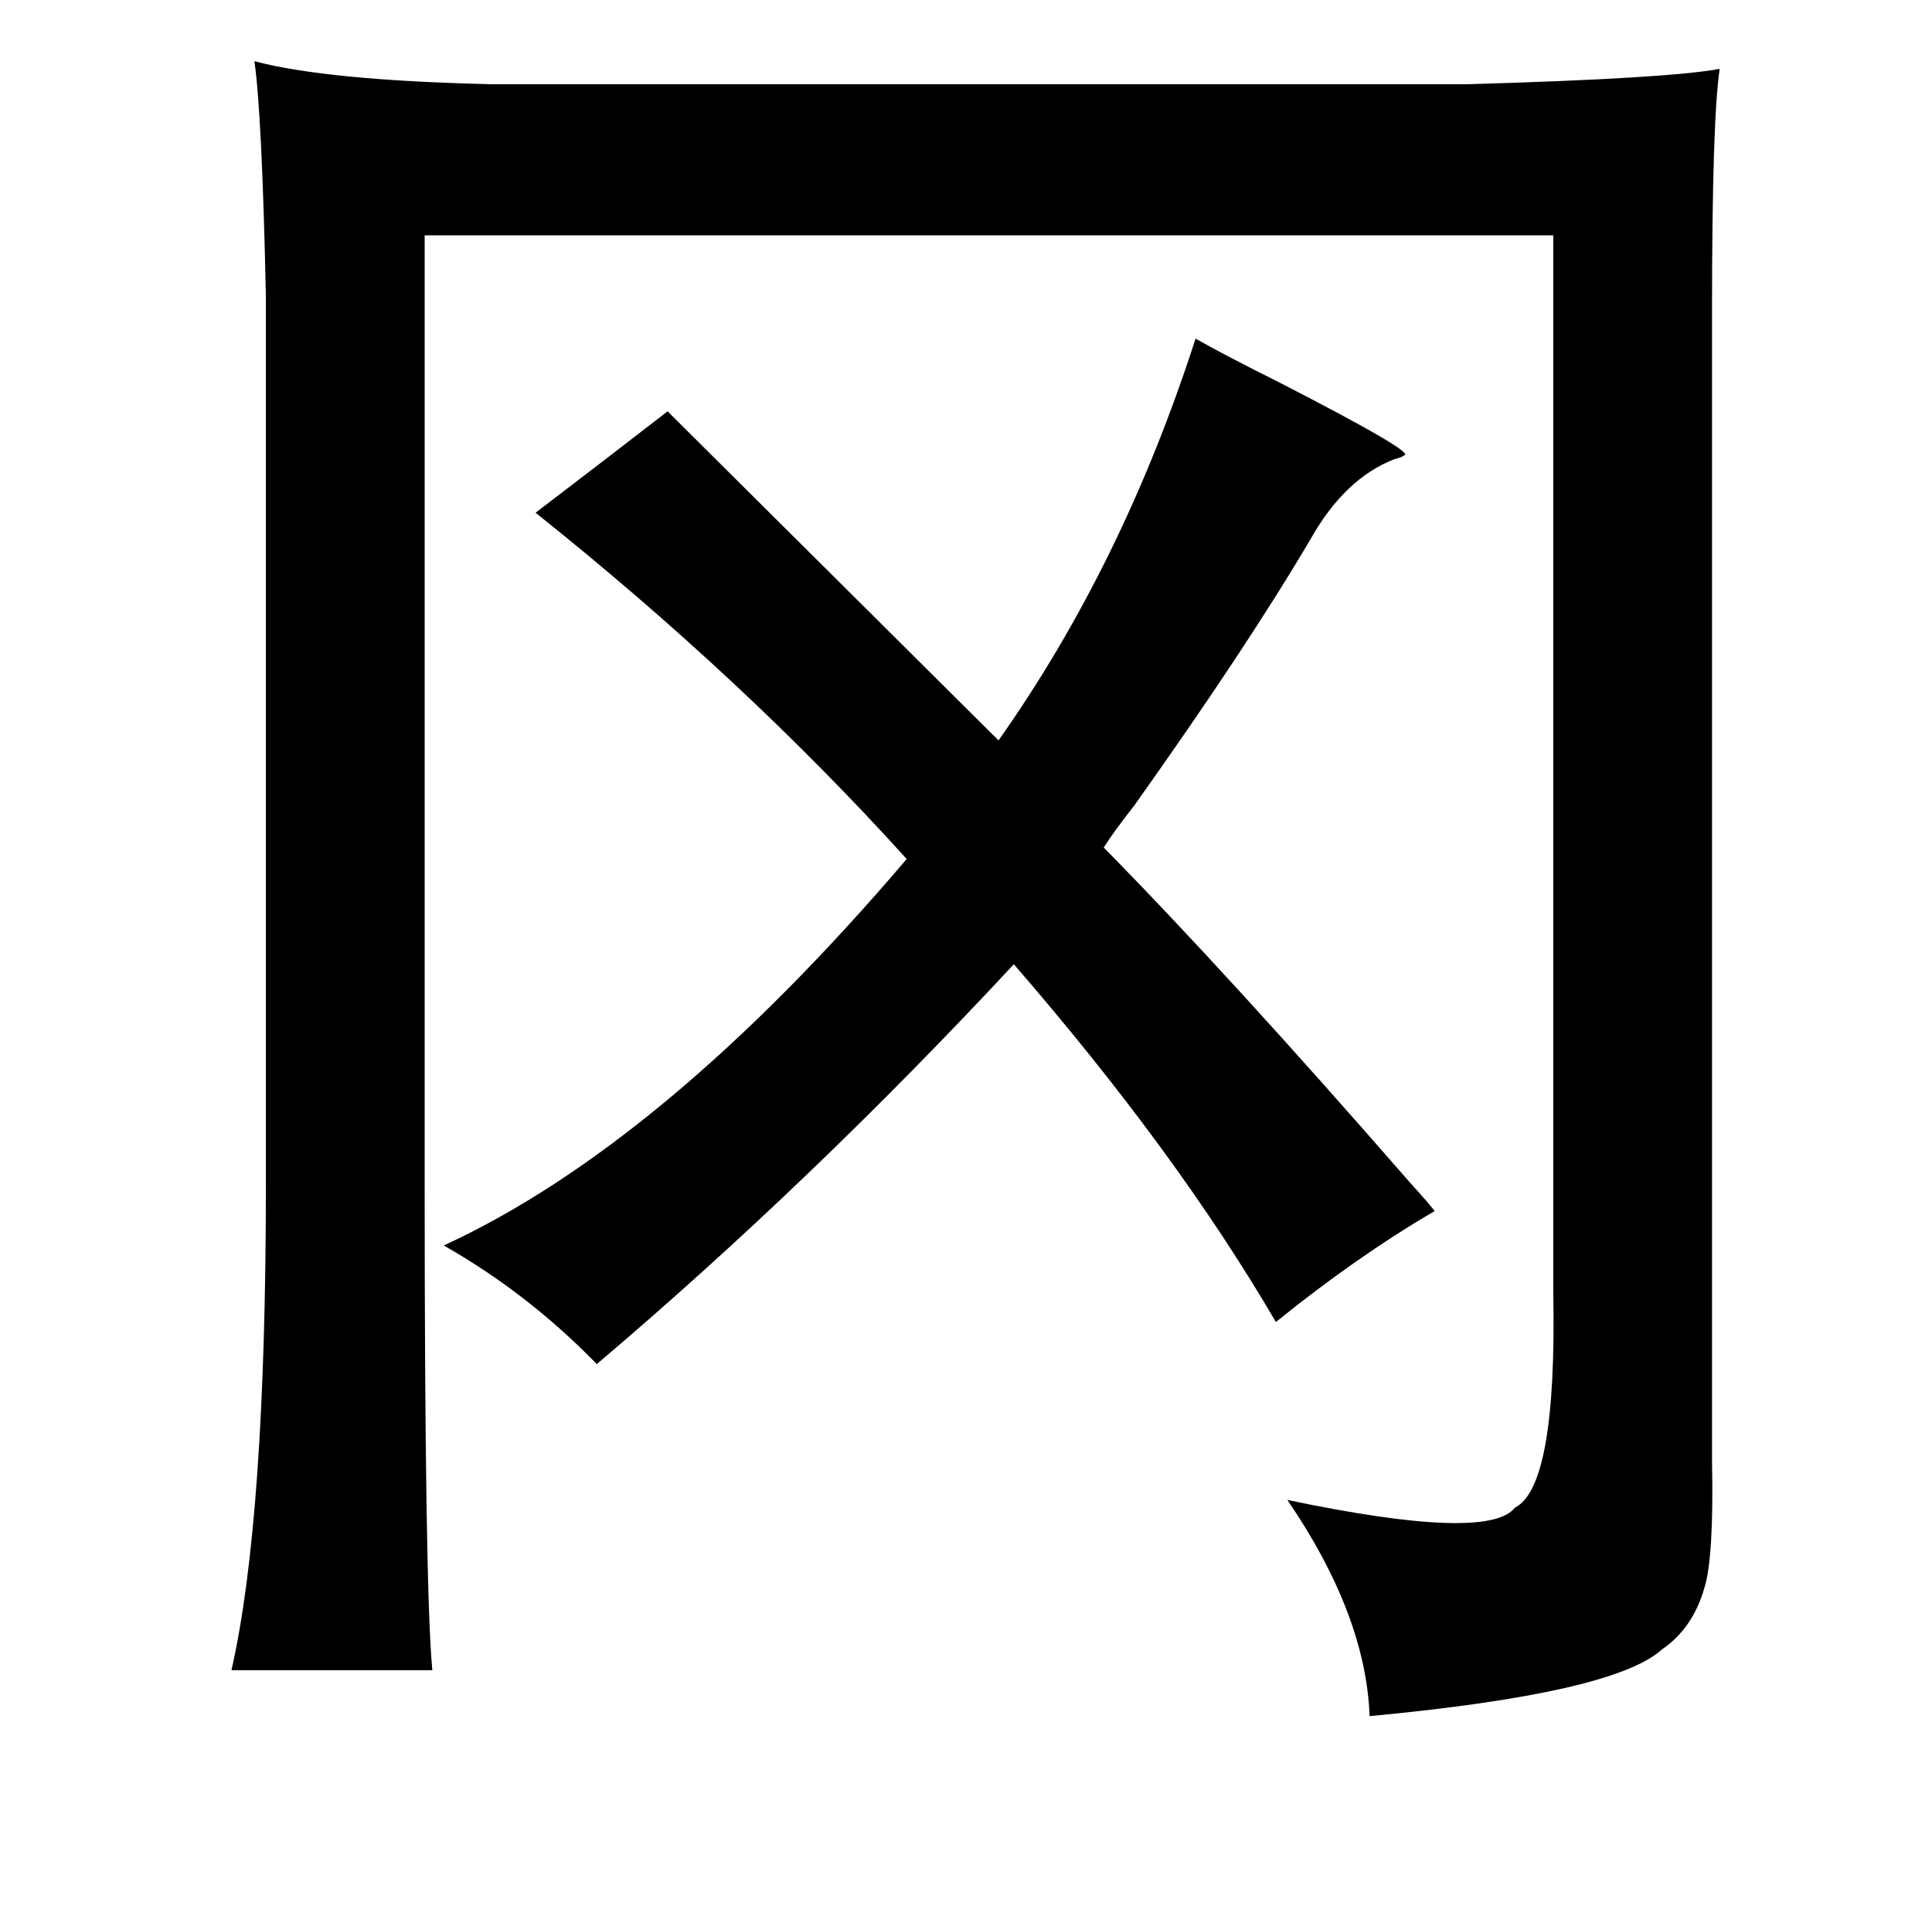 <?xml version="1.0" standalone="no"?>
<!DOCTYPE svg PUBLIC "-//W3C//DTD SVG 1.1//EN" "http://www.w3.org/Graphics/SVG/1.1/DTD/svg11.dtd" >
<svg xmlns="http://www.w3.org/2000/svg" xmlns:xlink="http://www.w3.org/1999/xlink" version="1.1" viewBox="-10 0 1010 1000">
   <path fill="currentColor"
d="M123 32q38 10 123 12h512q104 -3 131 -8q-4 27 -4 127v601q1 50 -4 66q-6 21 -22 32q-25 23 -153 35q-2 -53 -43 -113q105 22 119 4q22 -11 20 -113v-552h-590v496q0 211 4 254h-105q18 -79 18 -254v-464q-2 -95 -6 -123zM615 177q14 8 44 23q72 37 65 38q-1 1 -5 2
q-26 10 -44 42q-33 56 -92 139q-11 14 -16 22q65 66 160 175q10 11 13 15q-41 24 -83 58q-52 -89 -137 -187q-106 114 -218 209q-36 -37 -80 -62q115 -53 242 -202q-85 -94 -194 -181q38 -29 69 -53l173 172q65 -92 103 -210z" />
</svg>

